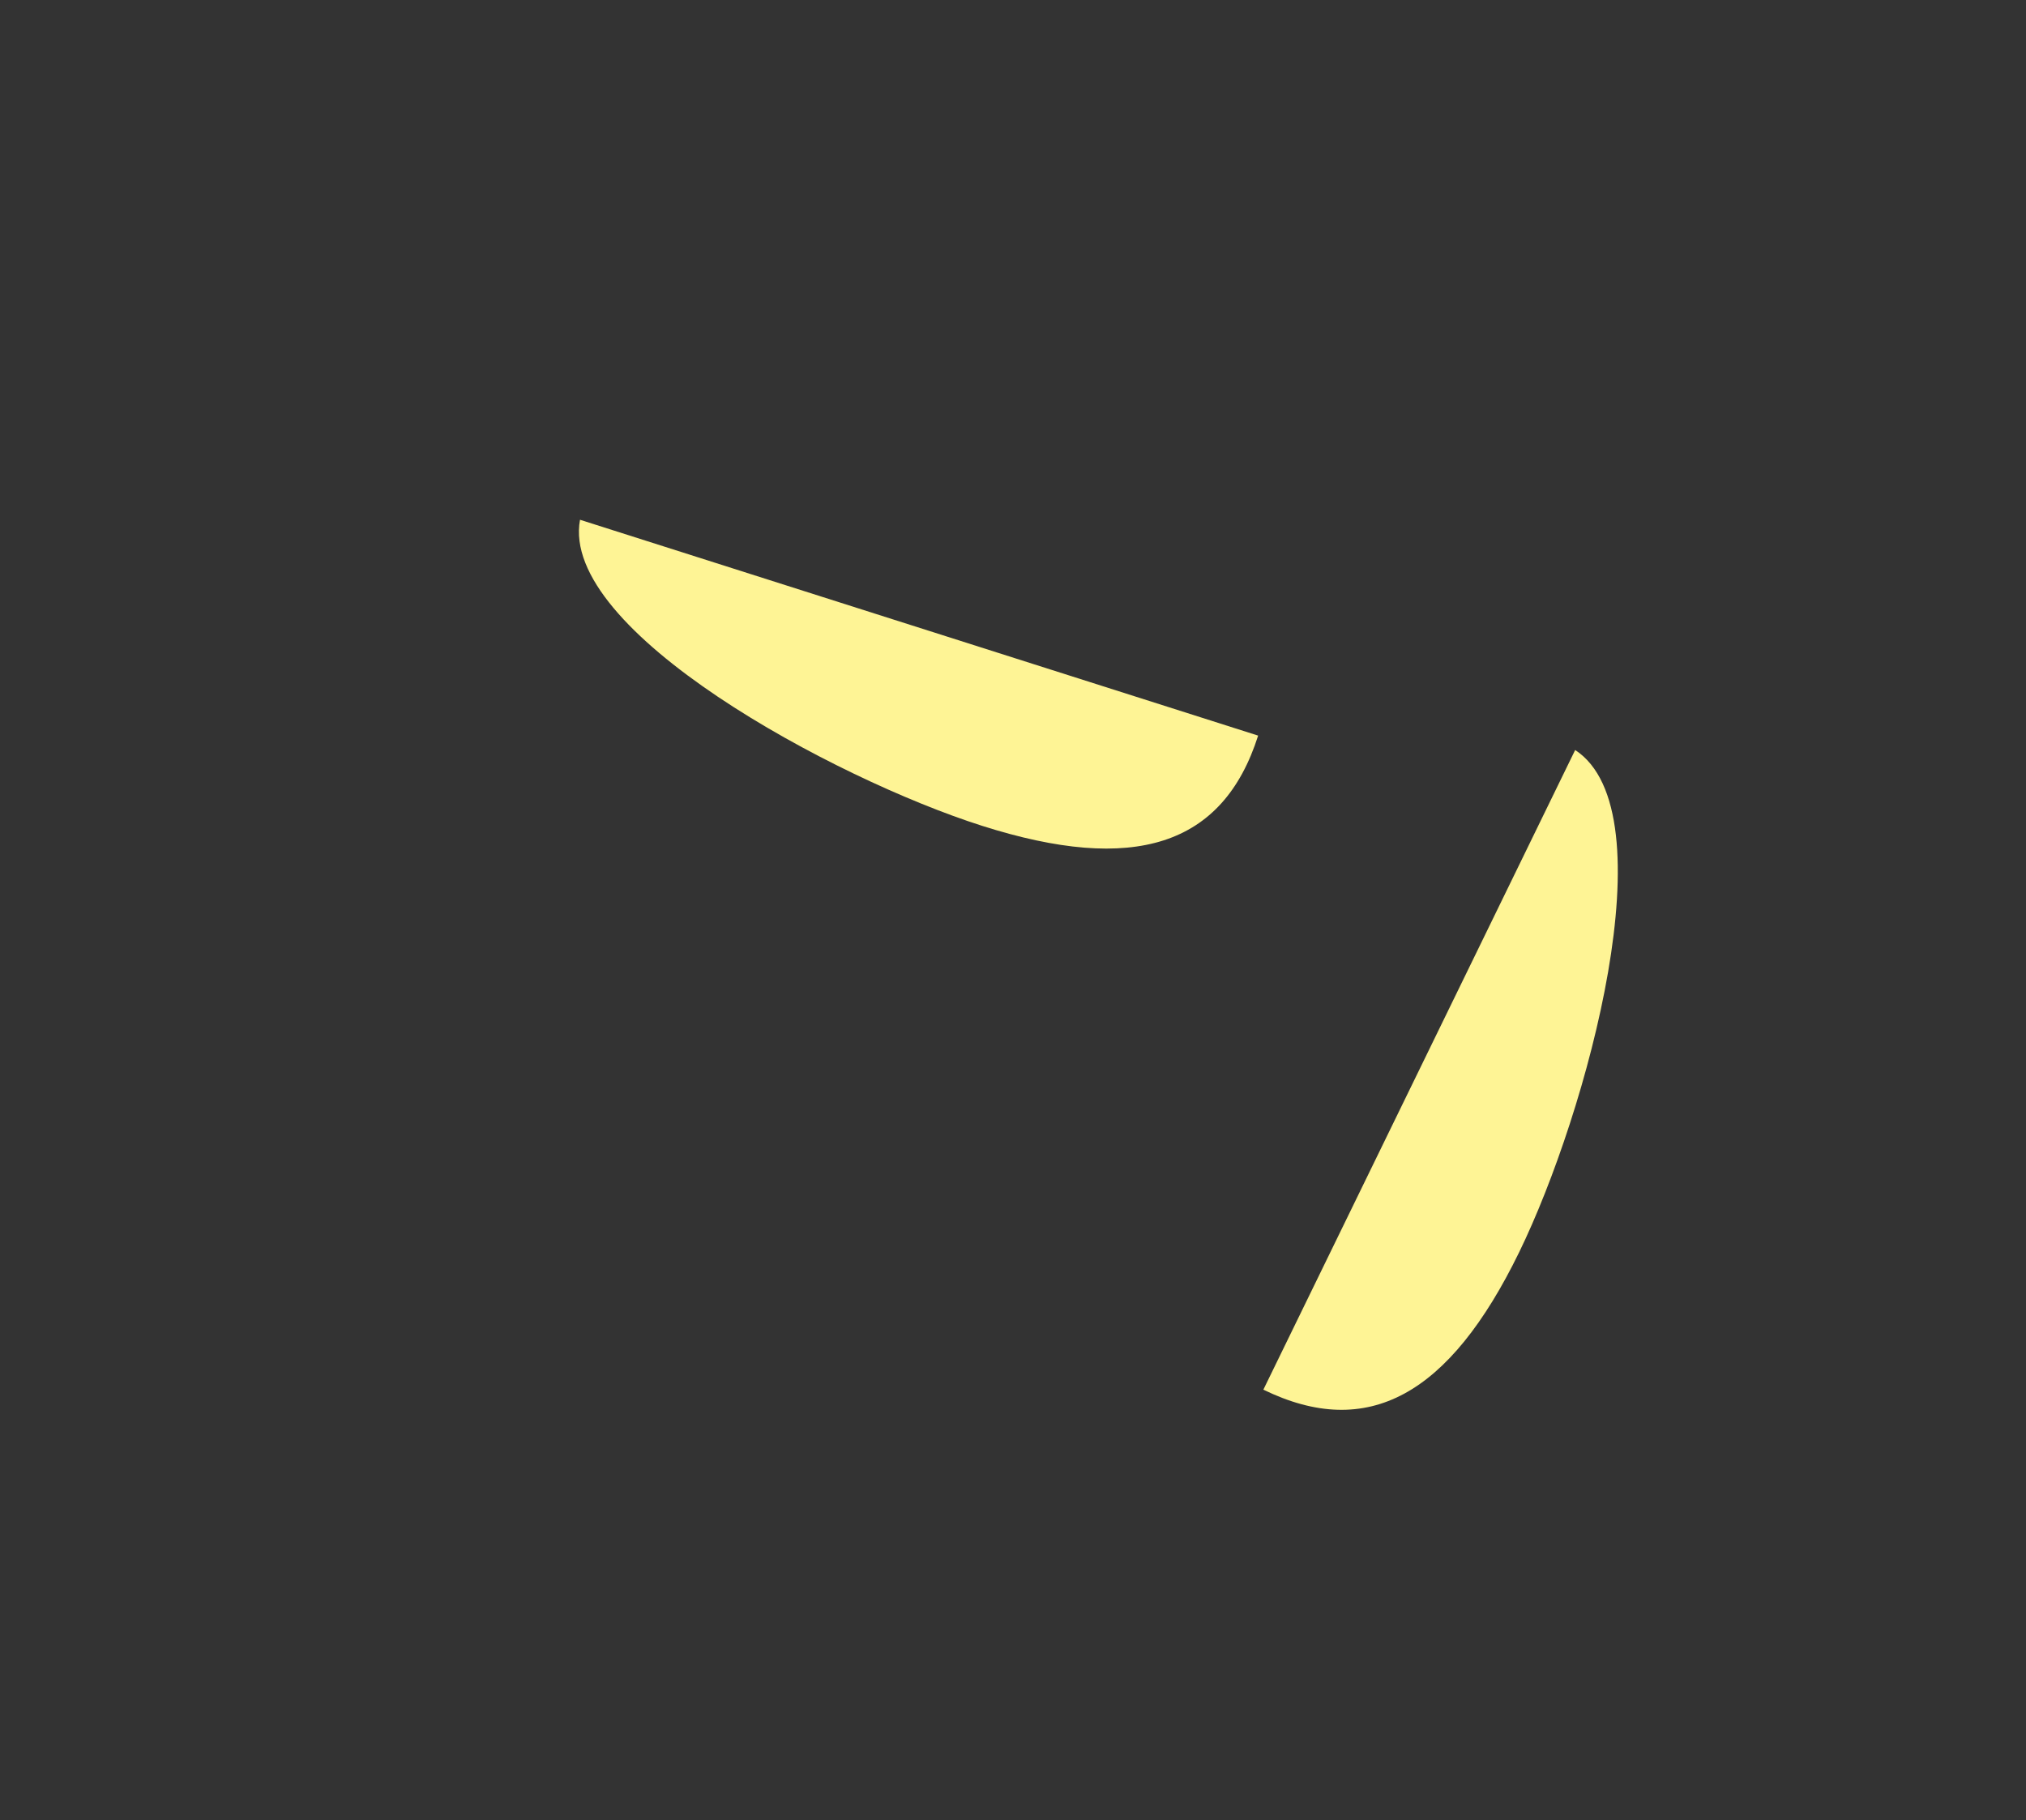 <?xml version="1.0" encoding="utf-8"?>
<!-- Generator: Adobe Illustrator 23.1.0, SVG Export Plug-In . SVG Version: 6.00 Build 0)  -->
<svg version="1.1" id="Layer_1" xmlns="http://www.w3.org/2000/svg" xmlns:xlink="http://www.w3.org/1999/xlink" x="0px" y="0px"
	 viewBox="0 0 1920 1725.2" style="enable-background:new 0 0 1920 1725.2;" xml:space="preserve">
<rect x="0" y="0" width="1920" height="1725.2" fill="#333333" stroke="none"/>
<style type="text/css">
	.st0{fill:#FEF495;}
</style>
<path class="st0" d="M930.71,782.69c143.85,45.79,228.23,19.3,261.6-85.51L549.67,492.61C530.14,597.88,790.87,738.18,930.71,782.69
	z"/>
<path class="st0" d="M1439.69,1186.78c-66.14,135.7-143.55,178.48-242.43,130.29l295.49-606.23
	C1582.42,769.36,1503.99,1054.87,1439.69,1186.78z"/>
</svg>
